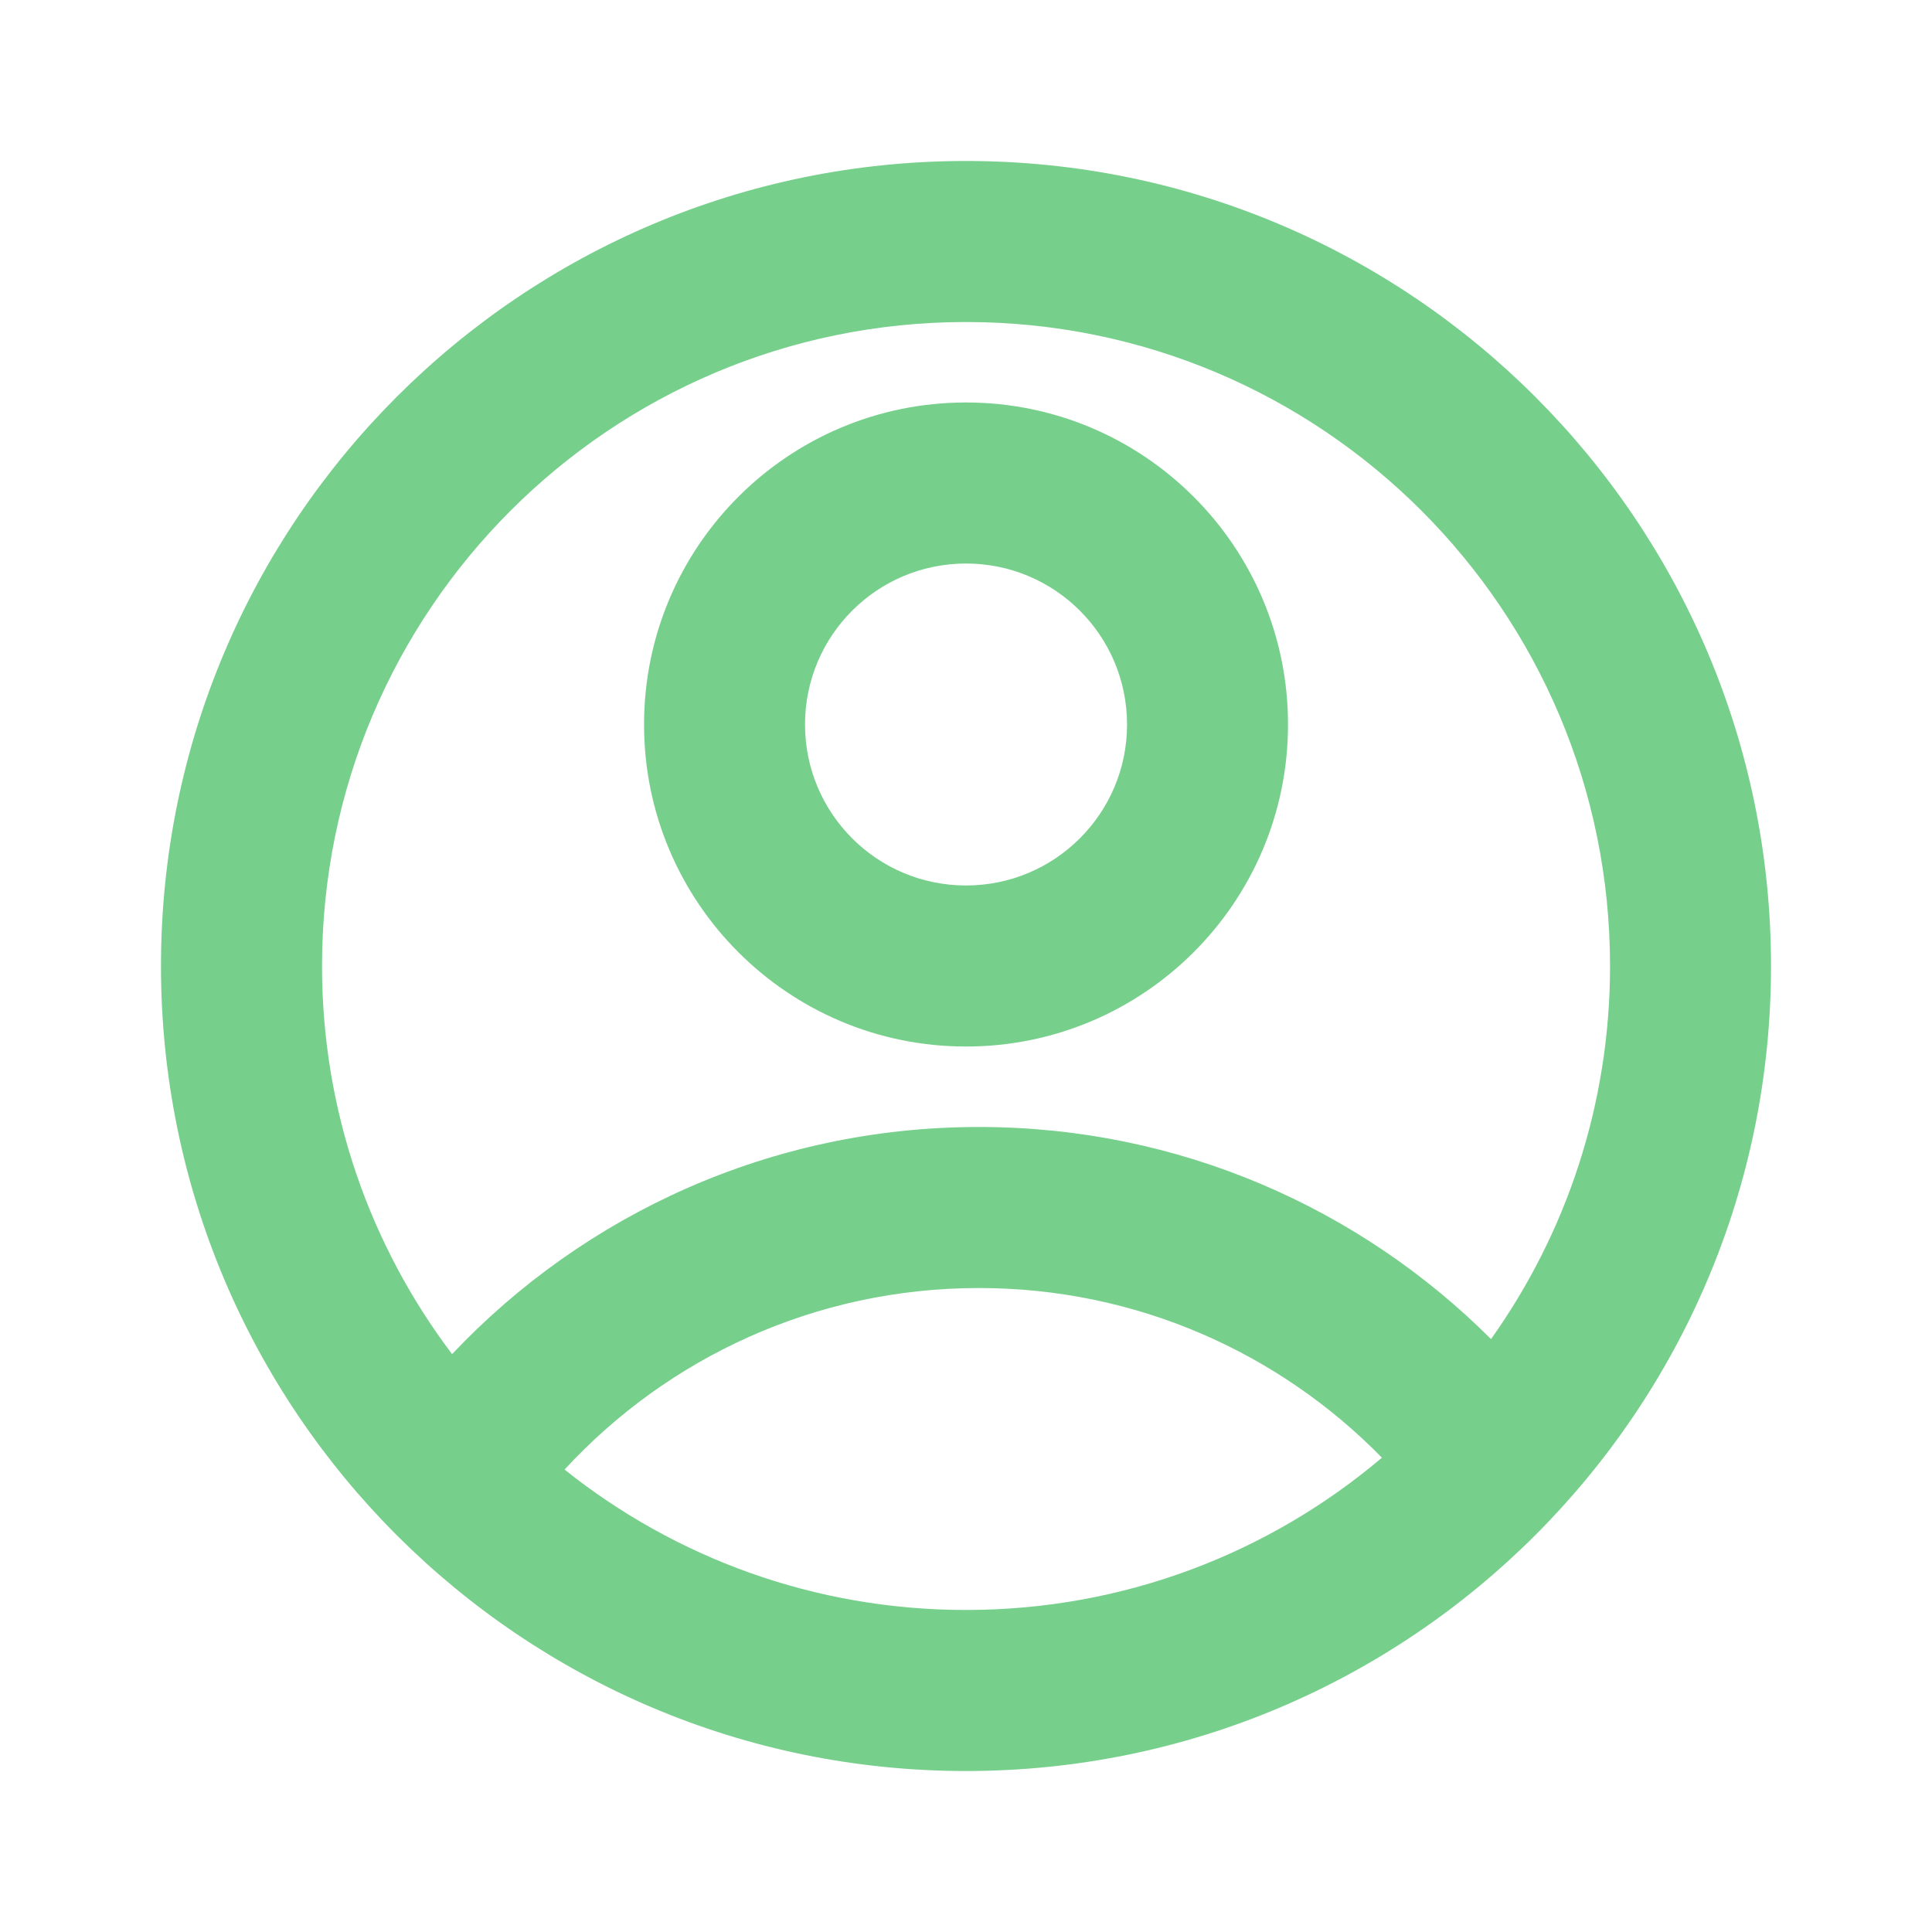 <svg width="28" height="28" viewBox="0 0 28 28" fill="none" xmlns="http://www.w3.org/2000/svg">
<path d="M14 2.333C20.443 2.333 25.667 7.557 25.667 14C25.667 20.443 20.443 25.667 14 25.667C7.557 25.667 2.333 20.443 2.333 14C2.333 7.557 7.557 2.333 14 2.333ZM14.187 18.667C11.812 18.667 9.674 19.68 8.182 21.298C9.777 22.572 11.8 23.333 14 23.333C16.298 23.333 18.402 22.503 20.028 21.126C18.545 19.609 16.476 18.667 14.187 18.667ZM14 4.667C8.845 4.667 4.667 8.845 4.667 14C4.667 16.112 5.369 18.061 6.552 19.625C8.466 17.598 11.178 16.333 14.187 16.333C17.085 16.333 19.709 17.508 21.609 19.407C22.695 17.881 23.334 16.015 23.334 14C23.334 8.845 19.155 4.667 14 4.667ZM14 5.833C16.577 5.833 18.667 7.923 18.667 10.5C18.667 13.077 16.577 15.167 14 15.167C11.423 15.167 9.334 13.077 9.334 10.5C9.334 7.923 11.423 5.833 14 5.833ZM14 8.167C12.711 8.167 11.667 9.211 11.667 10.5C11.667 11.789 12.711 12.833 14 12.833C15.289 12.833 16.334 11.789 16.334 10.5C16.334 9.211 15.289 8.167 14 8.167Z" fill="#77CF8C"/>
</svg>
